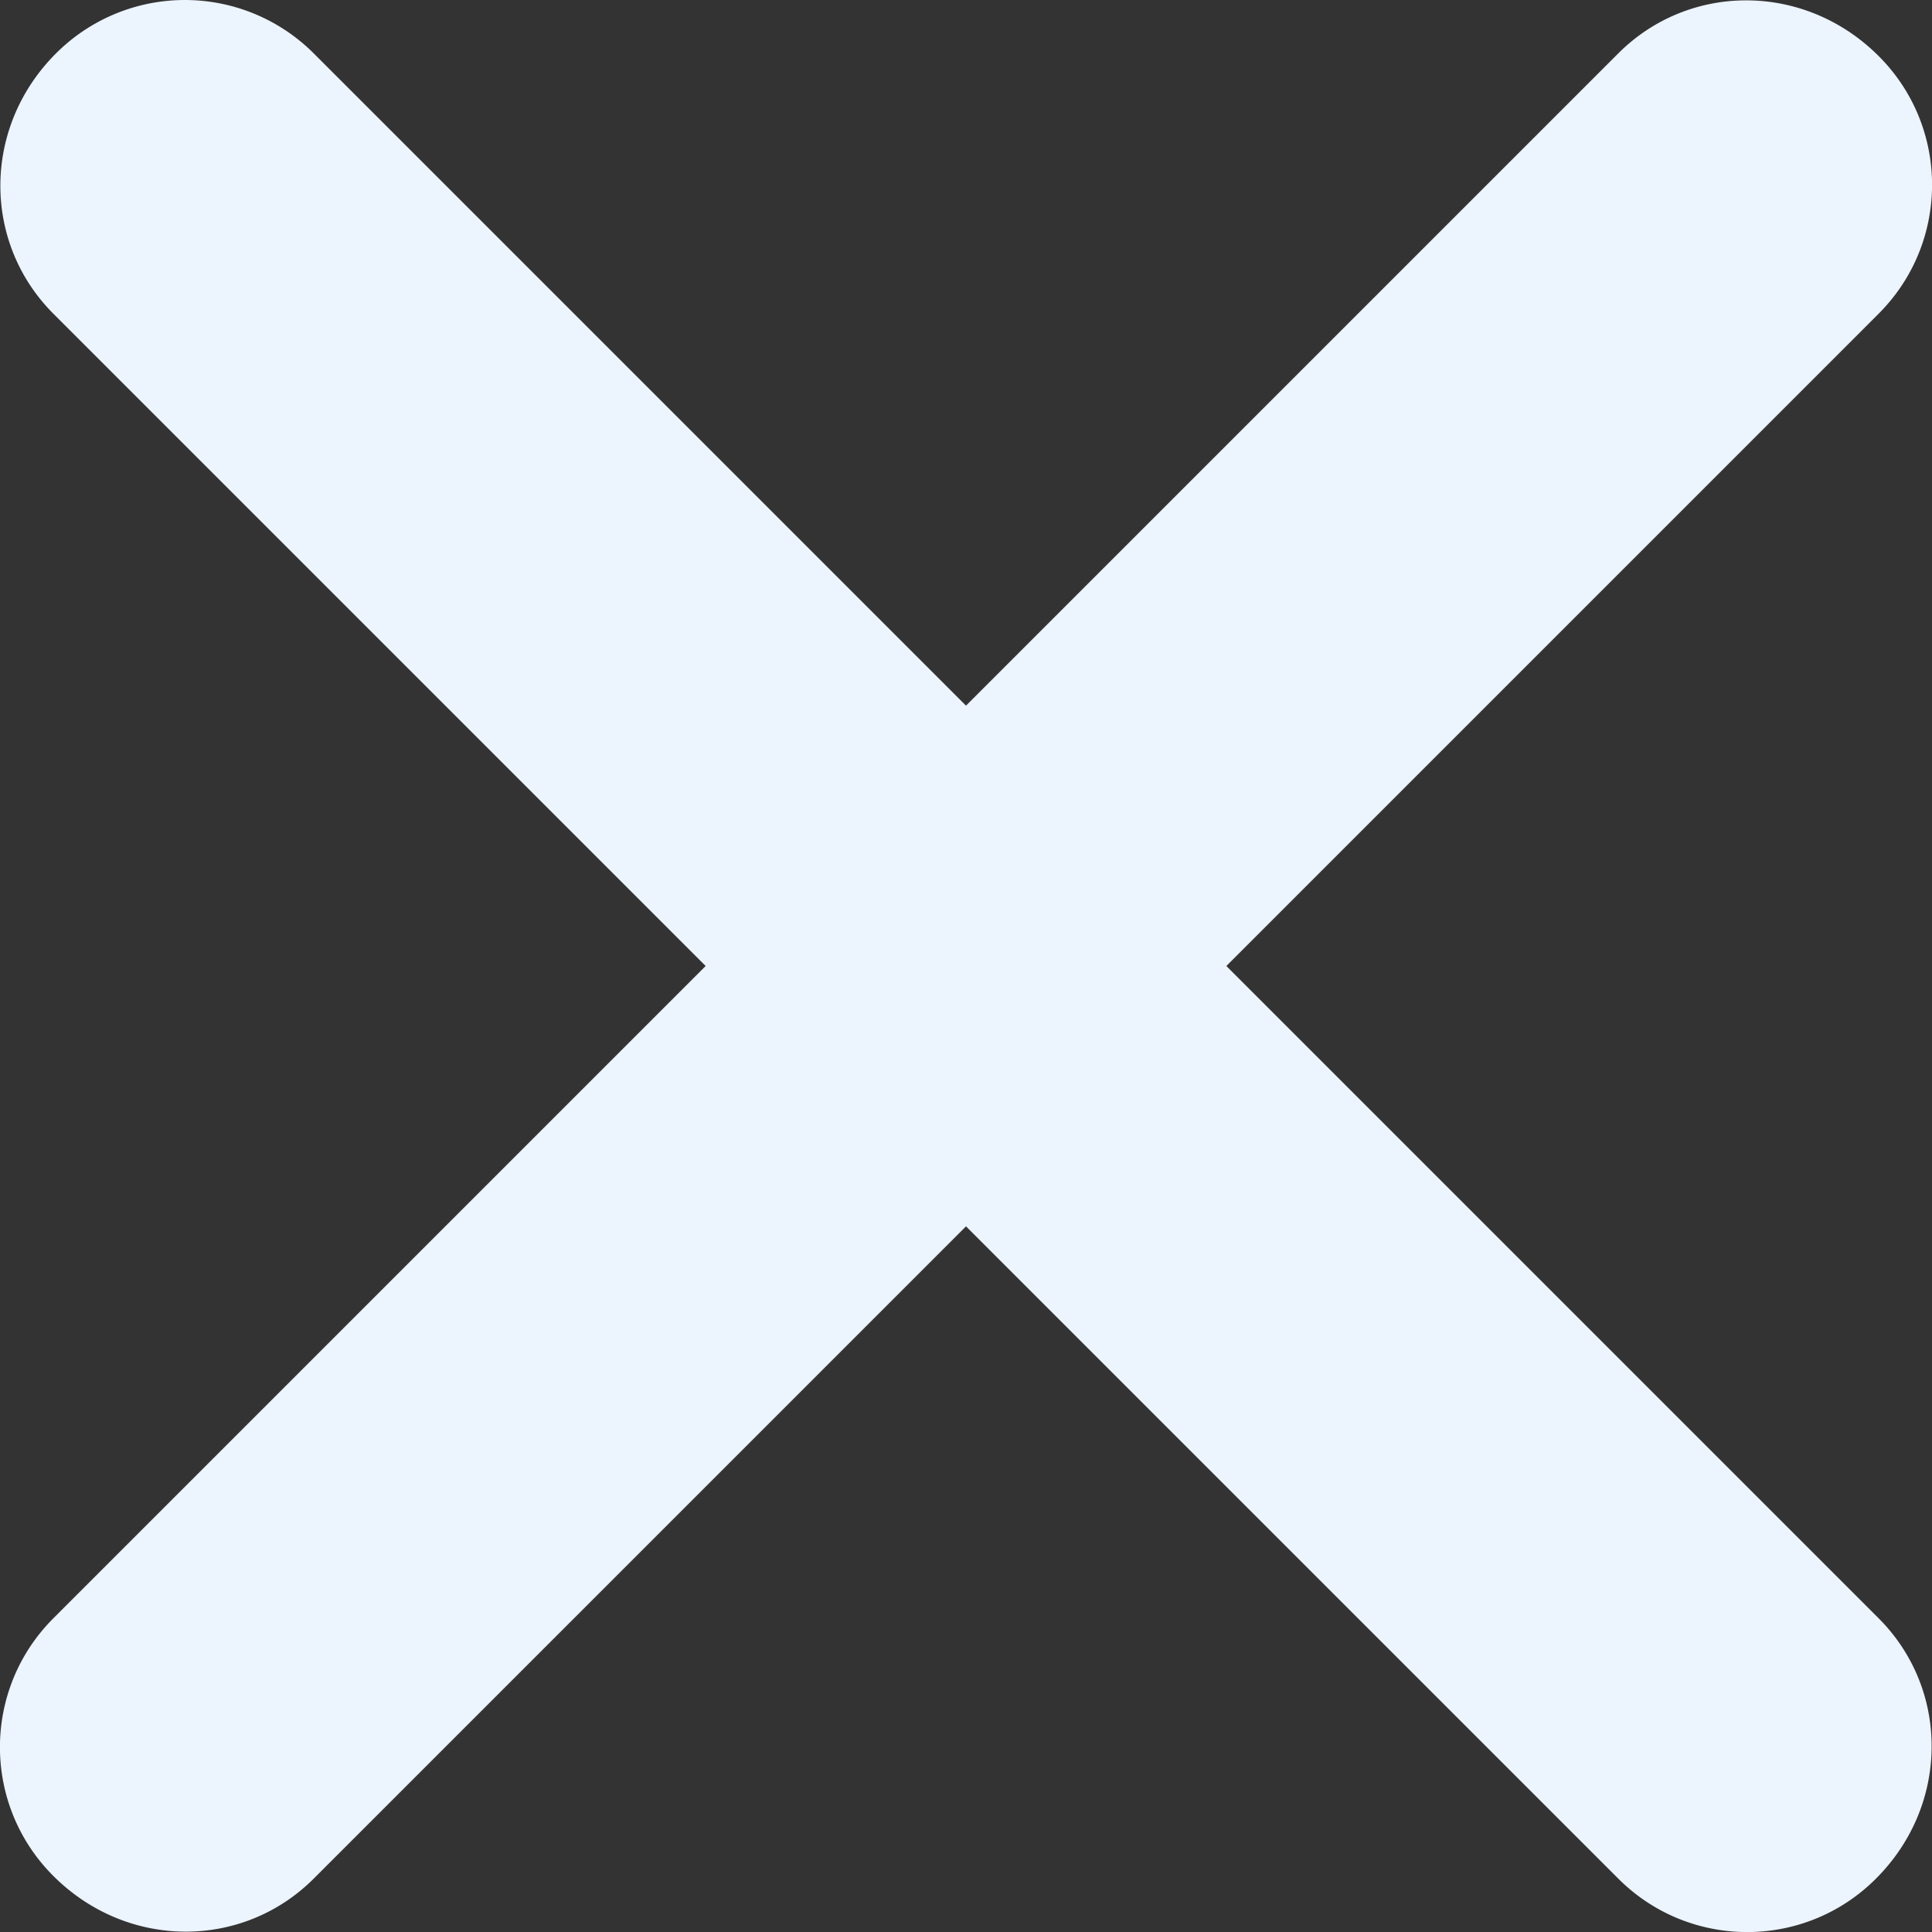 <svg xmlns="http://www.w3.org/2000/svg" width="16" height="16" viewBox="0 0 16 16">
    <rect x="0" y="0" width="16" height="16" fill="#333333" stroke="none"/>
    <path fill="#ECF4FE" fill-rule="evenodd" d="M15.558 2.598c.59-.59.59-1.545 0-2.134-.611-.611-1.567-.611-2.156-.022L8 5.844 2.598.442a1.509 1.509 0 0 0-2.134 0c-.611.61-.611 1.567-.022 2.156L5.844 8 .442 13.402c-.59.59-.59 1.545 0 2.134.611.611 1.567.611 2.156.022L8 10.156l5.402 5.402c.59.59 1.545.59 2.134 0 .611-.61.611-1.567.022-2.156L10.156 8l5.402-5.402z"/>
</svg>
